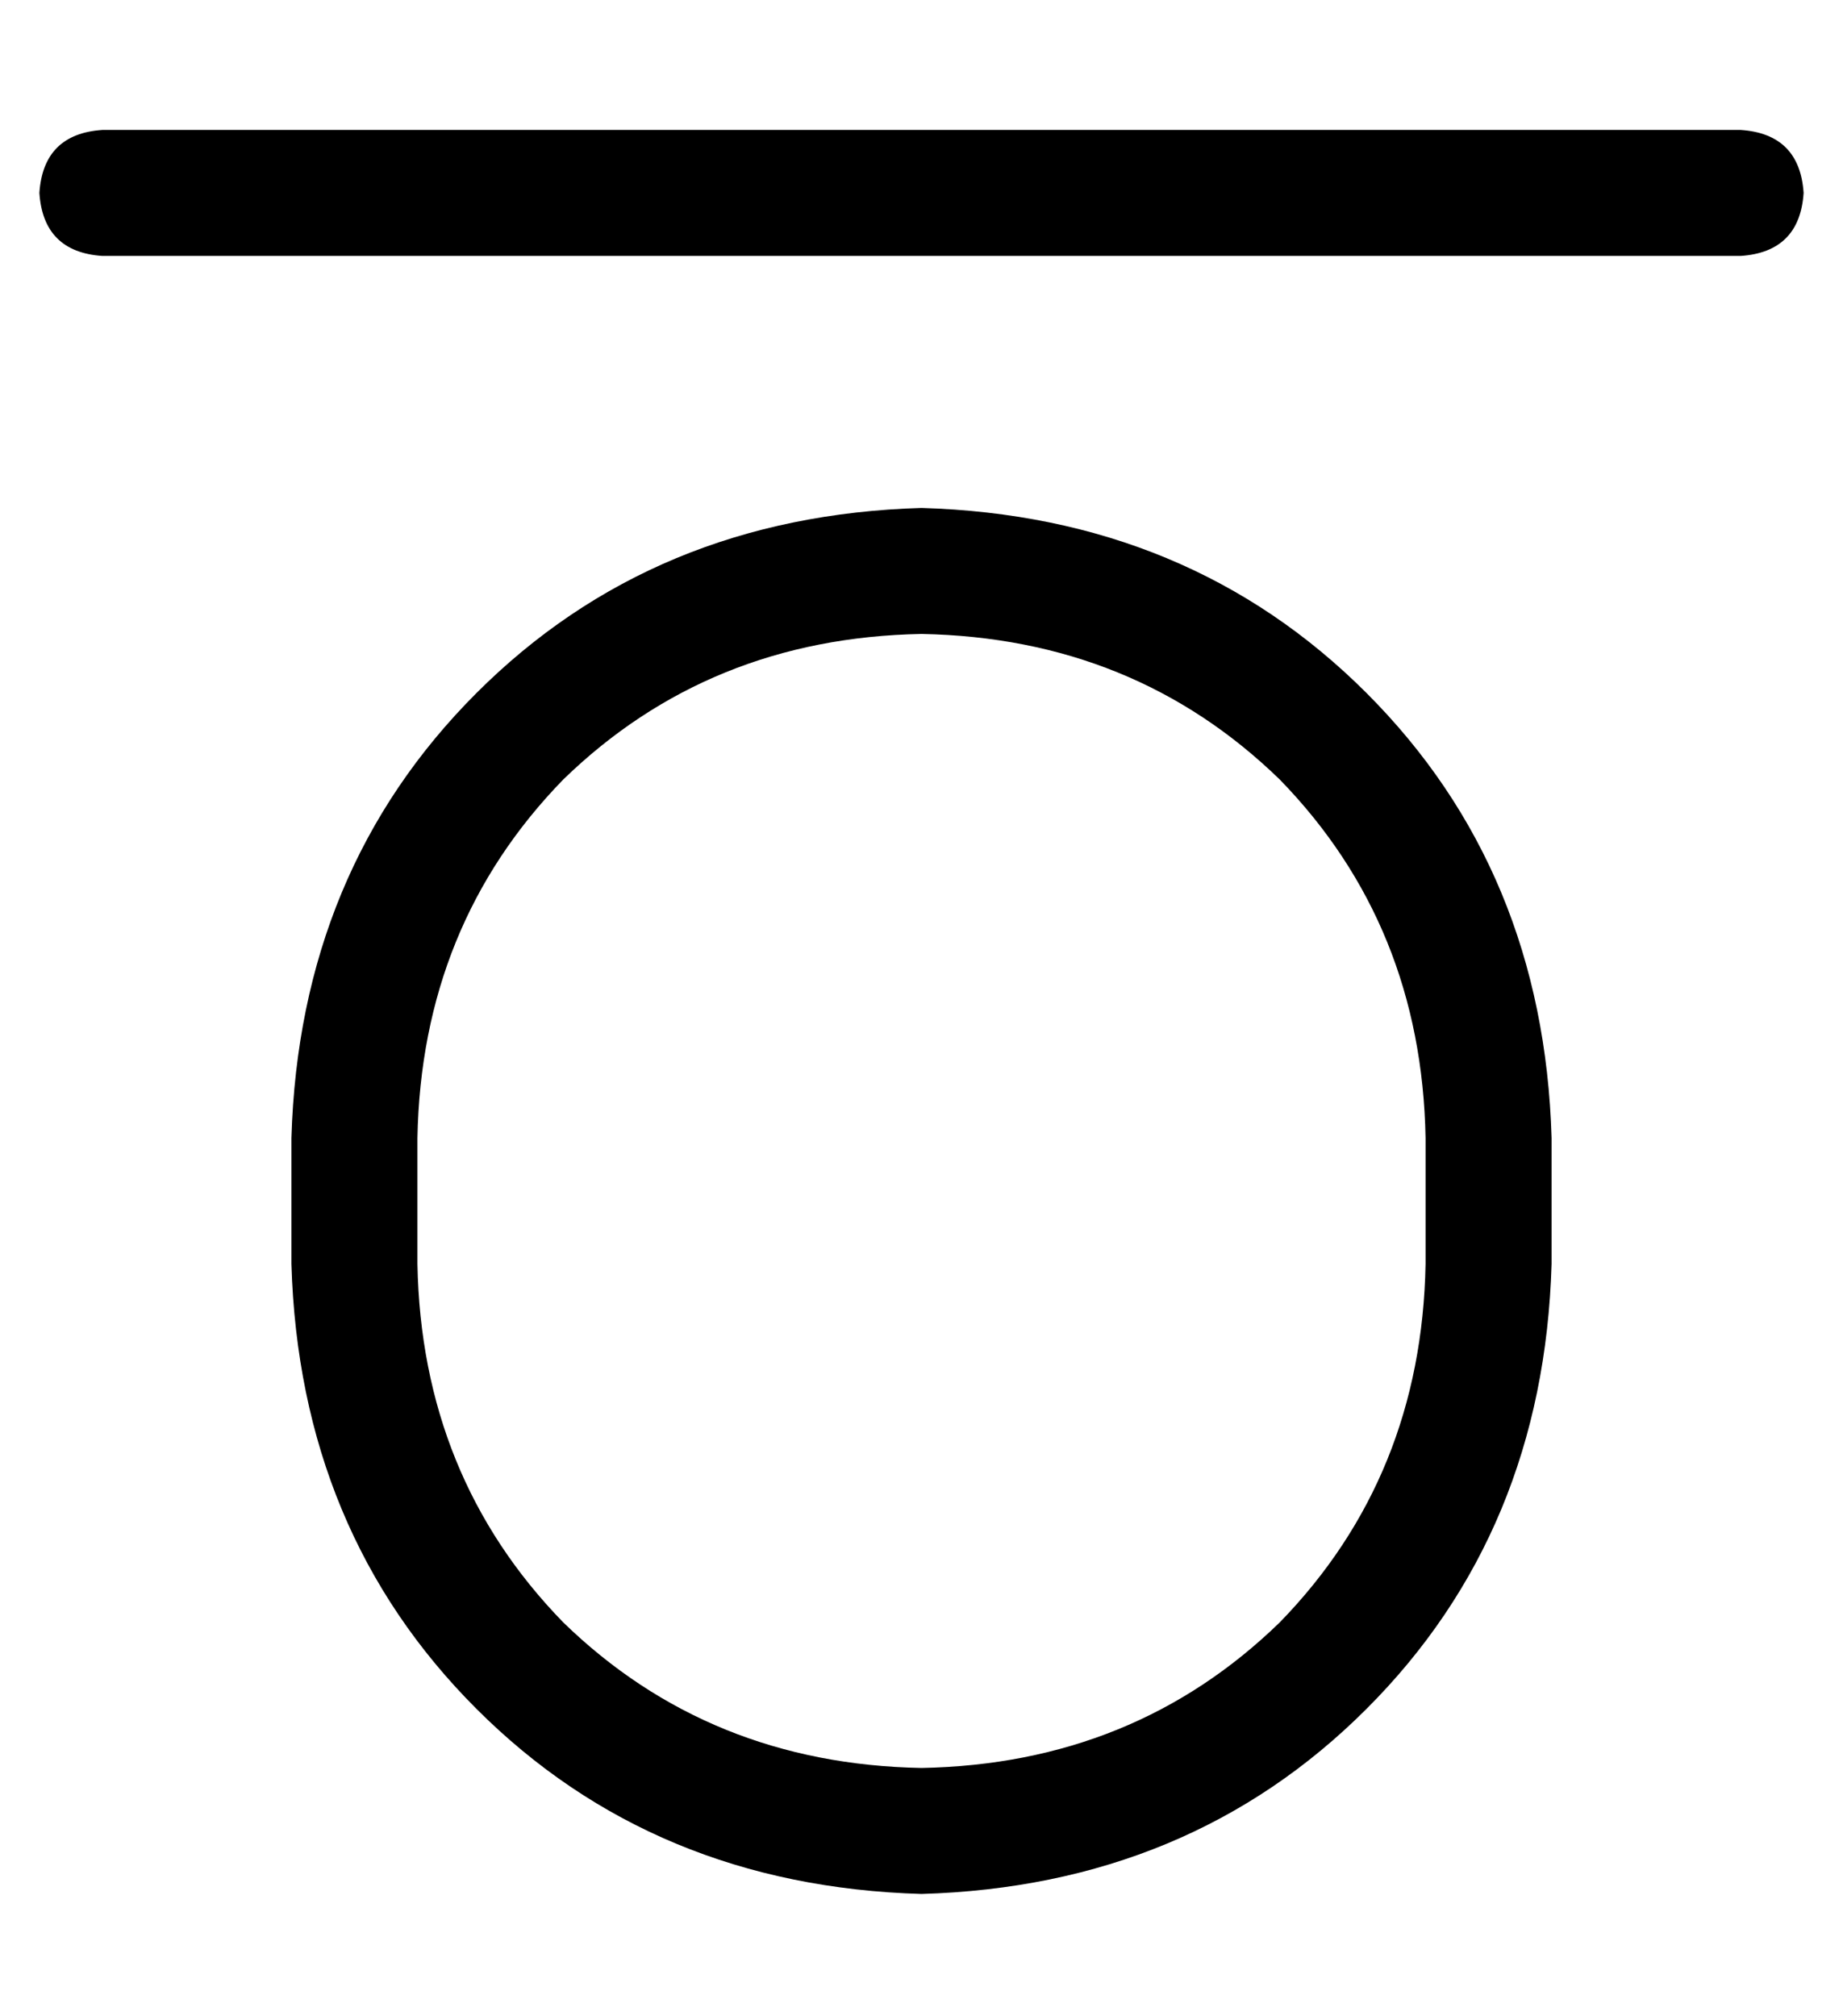 <?xml version="1.0" standalone="no"?>
<!DOCTYPE svg PUBLIC "-//W3C//DTD SVG 1.1//EN" "http://www.w3.org/Graphics/SVG/1.1/DTD/svg11.dtd" >
<svg xmlns="http://www.w3.org/2000/svg" xmlns:xlink="http://www.w3.org/1999/xlink" version="1.1" viewBox="-10 -40 468 512">
   <path fill="currentColor"
d="M16 -7q-15 1 -16 16q1 15 16 16h416v0q15 -1 16 -16q-1 -15 -16 -16h-416v0zM224 89q-68 2 -113 47v0v0q-45 45 -47 113v32v0q2 68 47 113t113 47q68 -2 113 -47t47 -113v-32v0q-2 -68 -47 -113t-113 -47v0zM96 249q1 -54 37 -91v0v0q37 -36 91 -37q54 1 91 37
q36 37 37 91v32v0q-1 54 -37 91q-37 36 -91 37q-54 -1 -91 -37q-36 -37 -37 -91v-32v0z" />
</svg>
